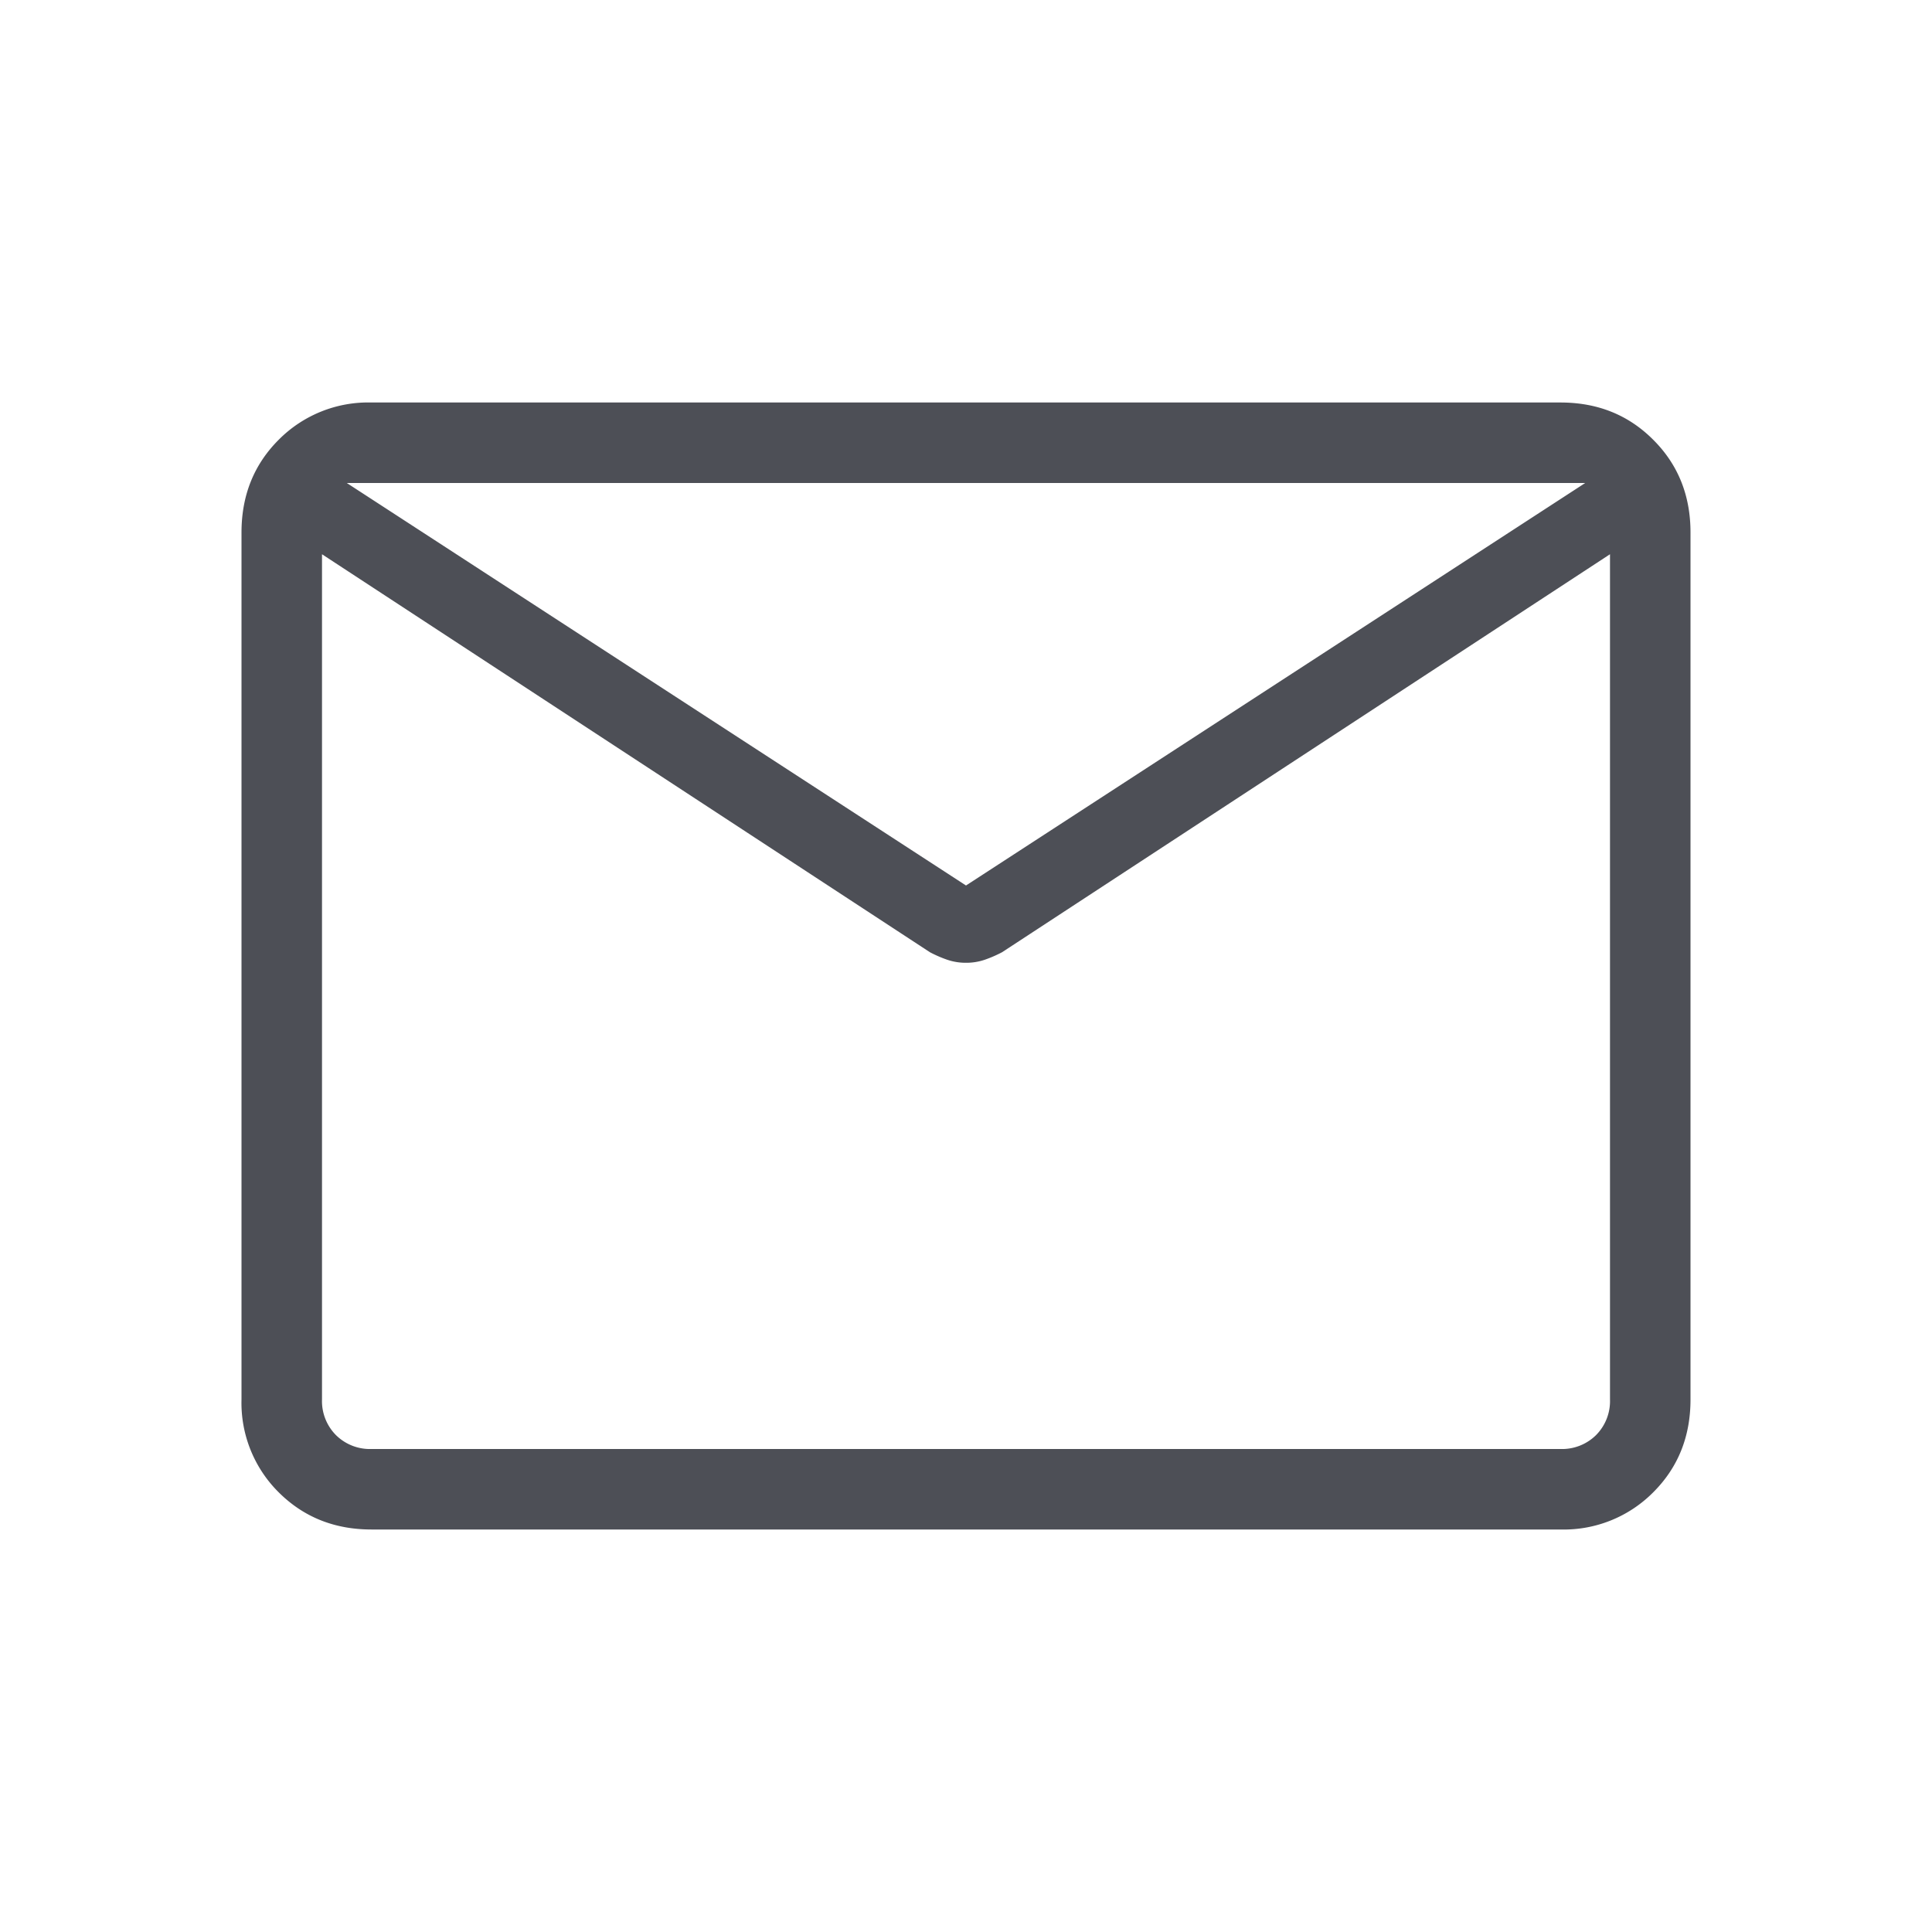 <svg width="24" height="24" viewBox="0 0 24 24" fill="none" xmlns="http://www.w3.org/2000/svg"><mask id="a" style="mask-type:alpha" maskUnits="userSpaceOnUse" x="0" y="0" width="24" height="24"><path fill="#D9D9D9" d="M0 0h24v24H0z"/></mask><g mask="url(#a)"><path d="M4.615 19c-.46 0-.844-.154-1.153-.462A1.565 1.565 0 0 1 3 17.385V6.615c0-.46.154-.844.462-1.152A1.565 1.565 0 0 1 4.615 5h14.77c.46 0 .844.154 1.152.463.309.308.463.692.463 1.152v10.77c0 .46-.154.844-.462 1.152a1.565 1.565 0 0 1-1.153.463H4.615zM20 6.885l-7.552 4.944a1.54 1.54 0 0 1-.214.093.712.712 0 0 1-.234.038.712.712 0 0 1-.234-.038 1.528 1.528 0 0 1-.214-.093L4 6.885v10.5a.6.6 0 0 0 .173.442.599.599 0 0 0 .442.173h14.77a.6.6 0 0 0 .442-.173.599.599 0 0 0 .173-.442v-10.5zM12 11l7.692-5H4.308L12 11zM4 7.096v-.811.034-.05.827z" fill="#4D4F56"/></g></svg>